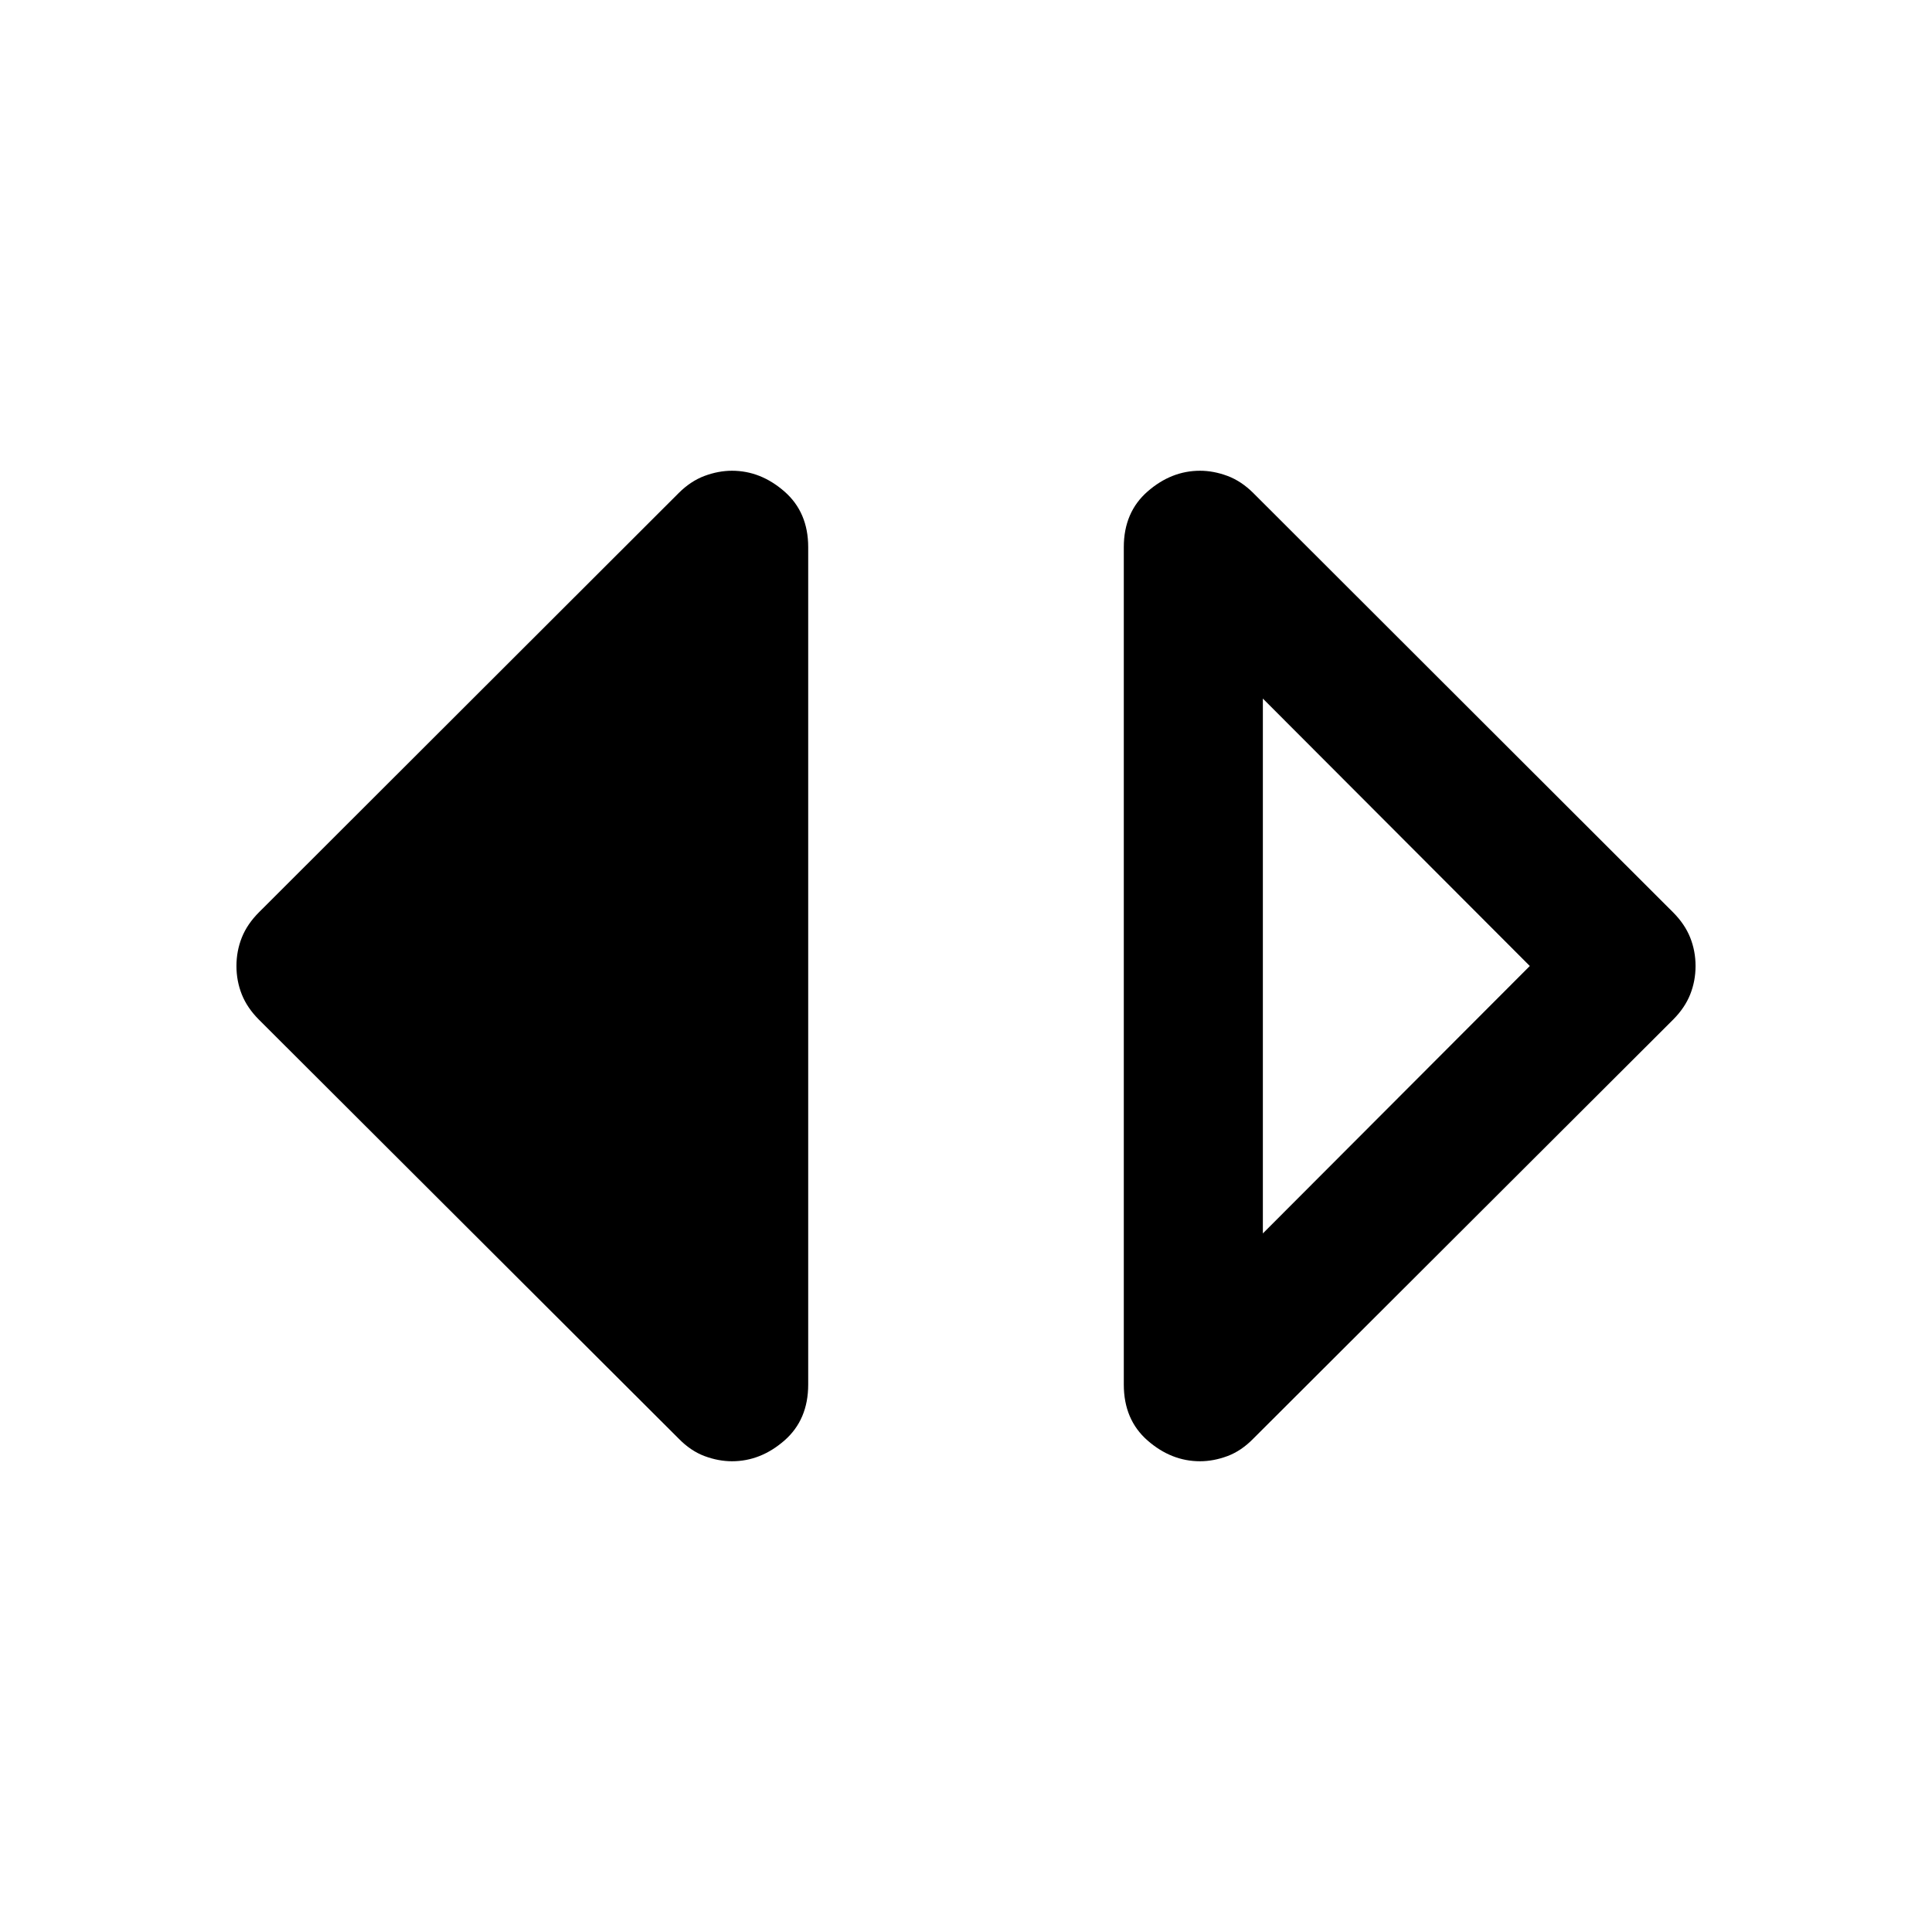 <svg xmlns="http://www.w3.org/2000/svg" height="40" viewBox="0 -960 960 960" width="40"><path d="M596.28-233.91q-14.26 0-26.07-10.32-11.8-10.33-11.8-27.81v-416.08q0-17.32 11.8-27.65 11.81-10.32 26.07-10.32 6.72 0 13.64 2.57 6.91 2.58 12.88 8.55l208.45 208.21q5.9 5.89 8.58 12.59 2.68 6.71 2.68 14.17t-2.68 14.17q-2.68 6.7-8.58 12.59L622.8-245.19q-5.97 6.13-12.88 8.71-6.92 2.57-13.64 2.57Zm31.23-113.21L760.15-480 627.51-612.88v265.76ZM363.72-233.91q-6.72 0-13.64-2.57-6.91-2.58-12.88-8.71L128.75-453.24q-5.9-5.89-8.58-12.59-2.68-6.71-2.68-14.17t2.68-14.17q2.68-6.7 8.58-12.59L337.2-714.97q5.97-5.97 12.88-8.55 6.92-2.57 13.64-2.57 14.26 0 26.07 10.32 11.8 10.33 11.8 27.65v416.08q0 17.48-11.8 27.81-11.81 10.32-26.07 10.32Z"/></svg>